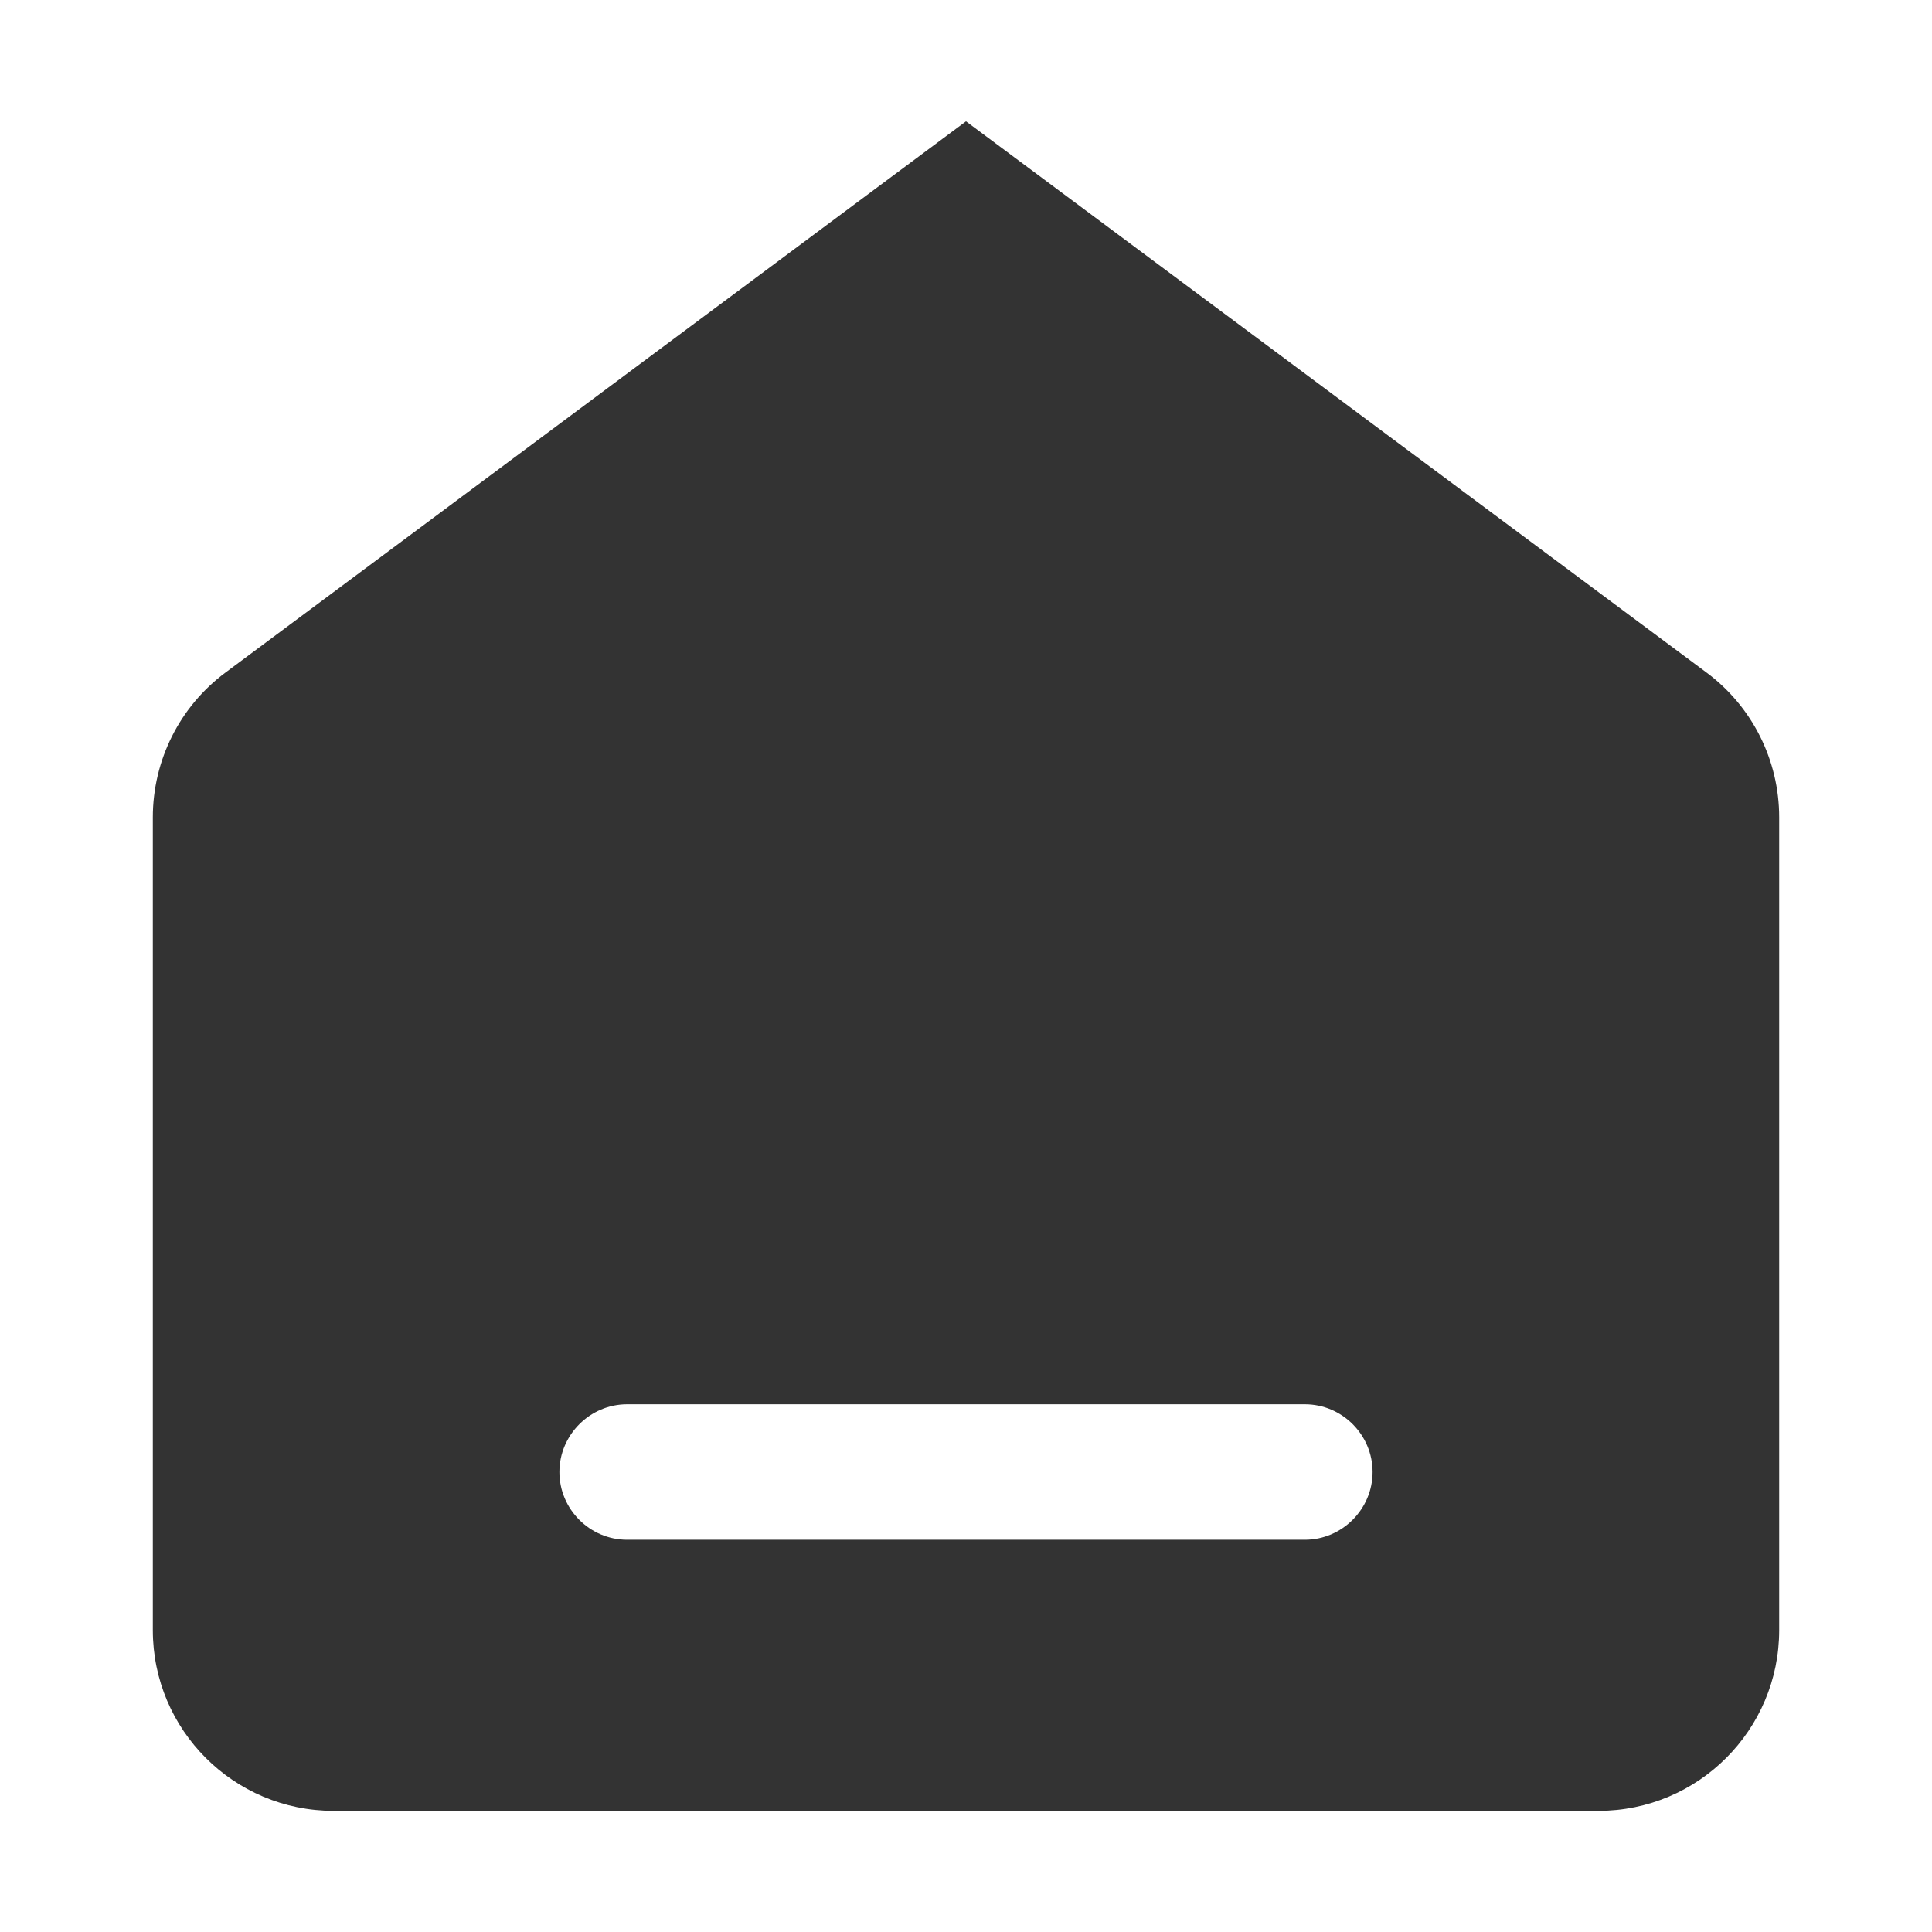 <?xml version="1.0" standalone="no"?><!DOCTYPE svg PUBLIC "-//W3C//DTD SVG 1.1//EN" "http://www.w3.org/Graphics/SVG/1.1/DTD/svg11.dtd"><svg t="1591169214219" class="icon" viewBox="0 0 1024 1024" version="1.1" xmlns="http://www.w3.org/2000/svg" p-id="7173" xmlns:xlink="http://www.w3.org/1999/xlink" width="200" height="200"><defs><style type="text/css"></style></defs><path d="M904.4 356.4L512 64.3 119.6 356.4c-24.3 18-38.6 46.5-38.6 76.8V864c0 52.9 42.9 95.8 95.8 95.8h670.4c52.9 0 95.8-42.9 95.8-95.8V433.2c0-30.3-14.3-58.8-38.6-76.8zM691.6 816.1H332.4c-19.8 0-35.9-16.2-35.9-35.9s16.2-35.9 35.9-35.9h359.2c19.8 0 35.9 16.2 35.9 35.9s-16.2 35.9-35.9 35.9z" fill="#333333" p-id="7174"></path></svg>